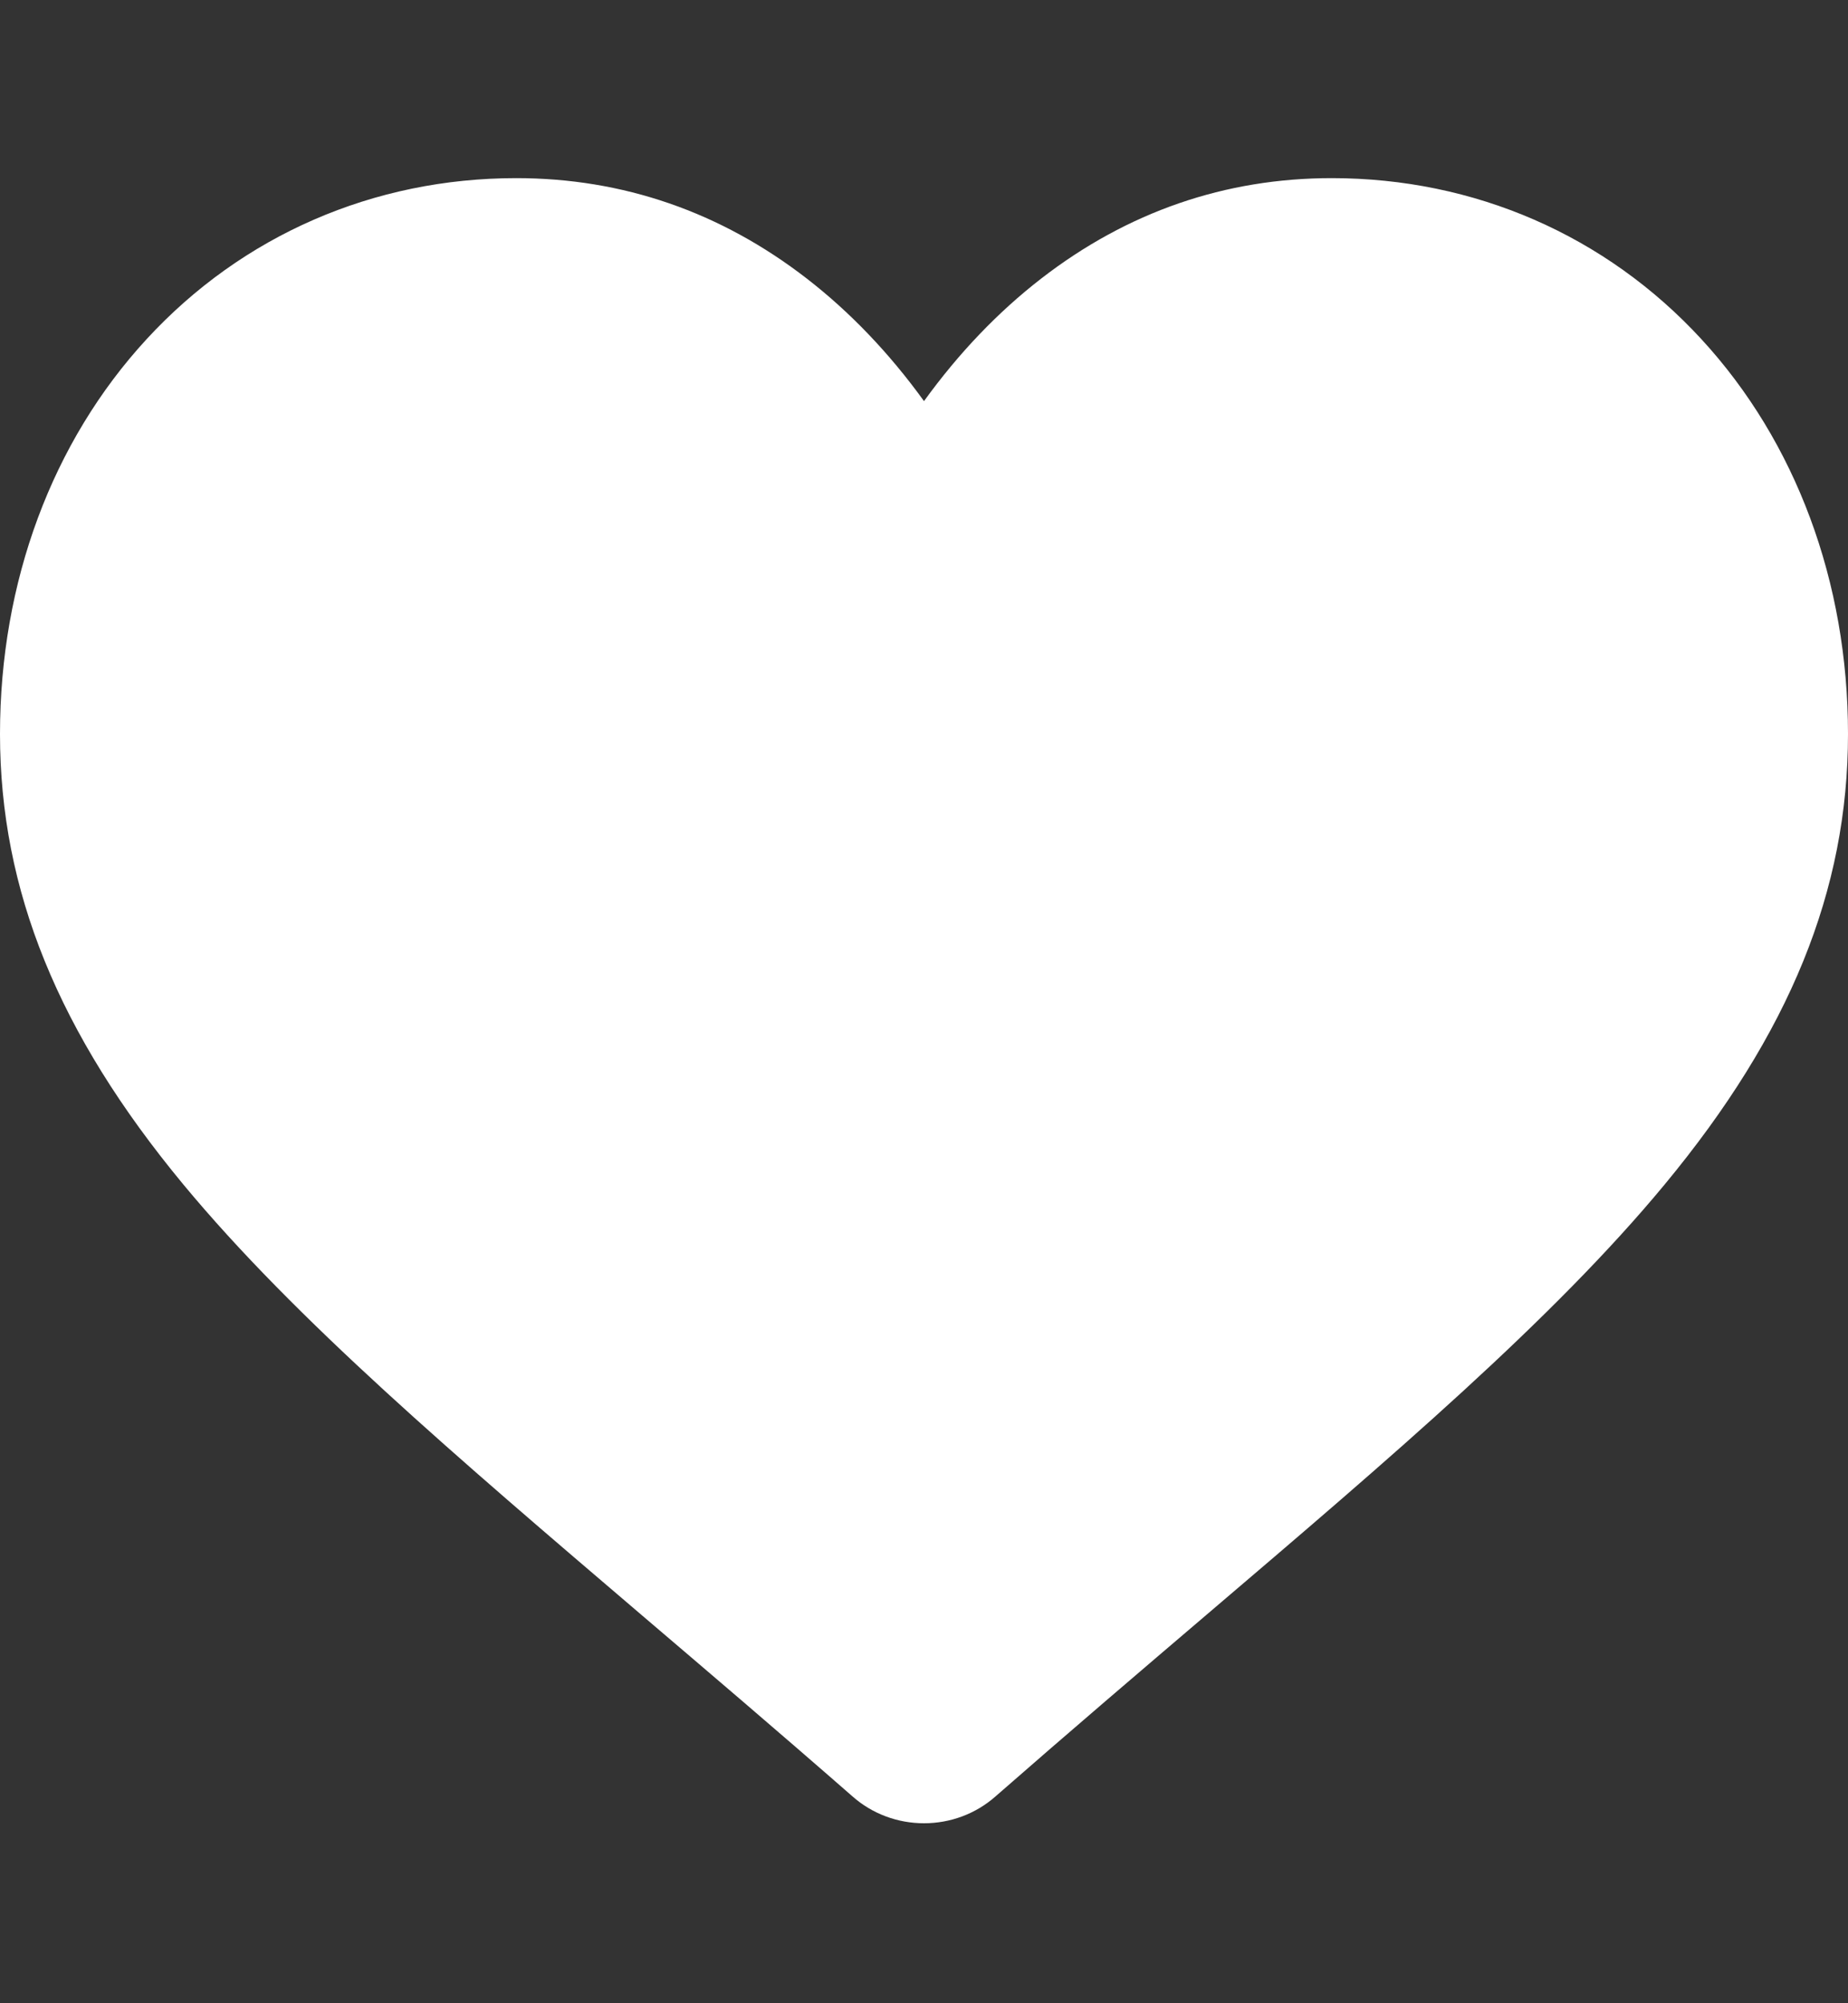 <svg width="12" height="13" viewBox="0 0 12 13" fill="none" xmlns="http://www.w3.org/2000/svg">
<rect x="0" y="0" width="12" height="13" fill="#333333" stroke="none"/>
<g clip-path="url(#clip0_52_1813)">
<path d="M11.048 2.201C10.427 1.527 9.574 1.156 8.648 1.156C7.955 1.156 7.321 1.375 6.762 1.807C6.48 2.025 6.225 2.292 6 2.603C5.775 2.292 5.52 2.025 5.238 1.807C4.679 1.375 4.045 1.156 3.352 1.156C2.426 1.156 1.573 1.527 0.952 2.201C0.338 2.867 0 3.777 0 4.763C0 5.777 0.378 6.706 1.19 7.686C1.917 8.563 2.961 9.452 4.169 10.483C4.582 10.835 5.05 11.233 5.536 11.658C5.664 11.771 5.829 11.832 6 11.832C6.171 11.832 6.336 11.771 6.464 11.658C6.95 11.233 7.418 10.834 7.831 10.482C9.04 9.452 10.084 8.563 10.81 7.686C11.622 6.706 12 5.777 12 4.763C12 3.777 11.662 2.867 11.048 2.201Z" fill="white"/>
</g>
<defs>
<clipPath id="clip0_52_1813">
<rect width="12" height="12" fill="white" transform="translate(0 0.5)"/>
</clipPath>
</defs>
</svg>
